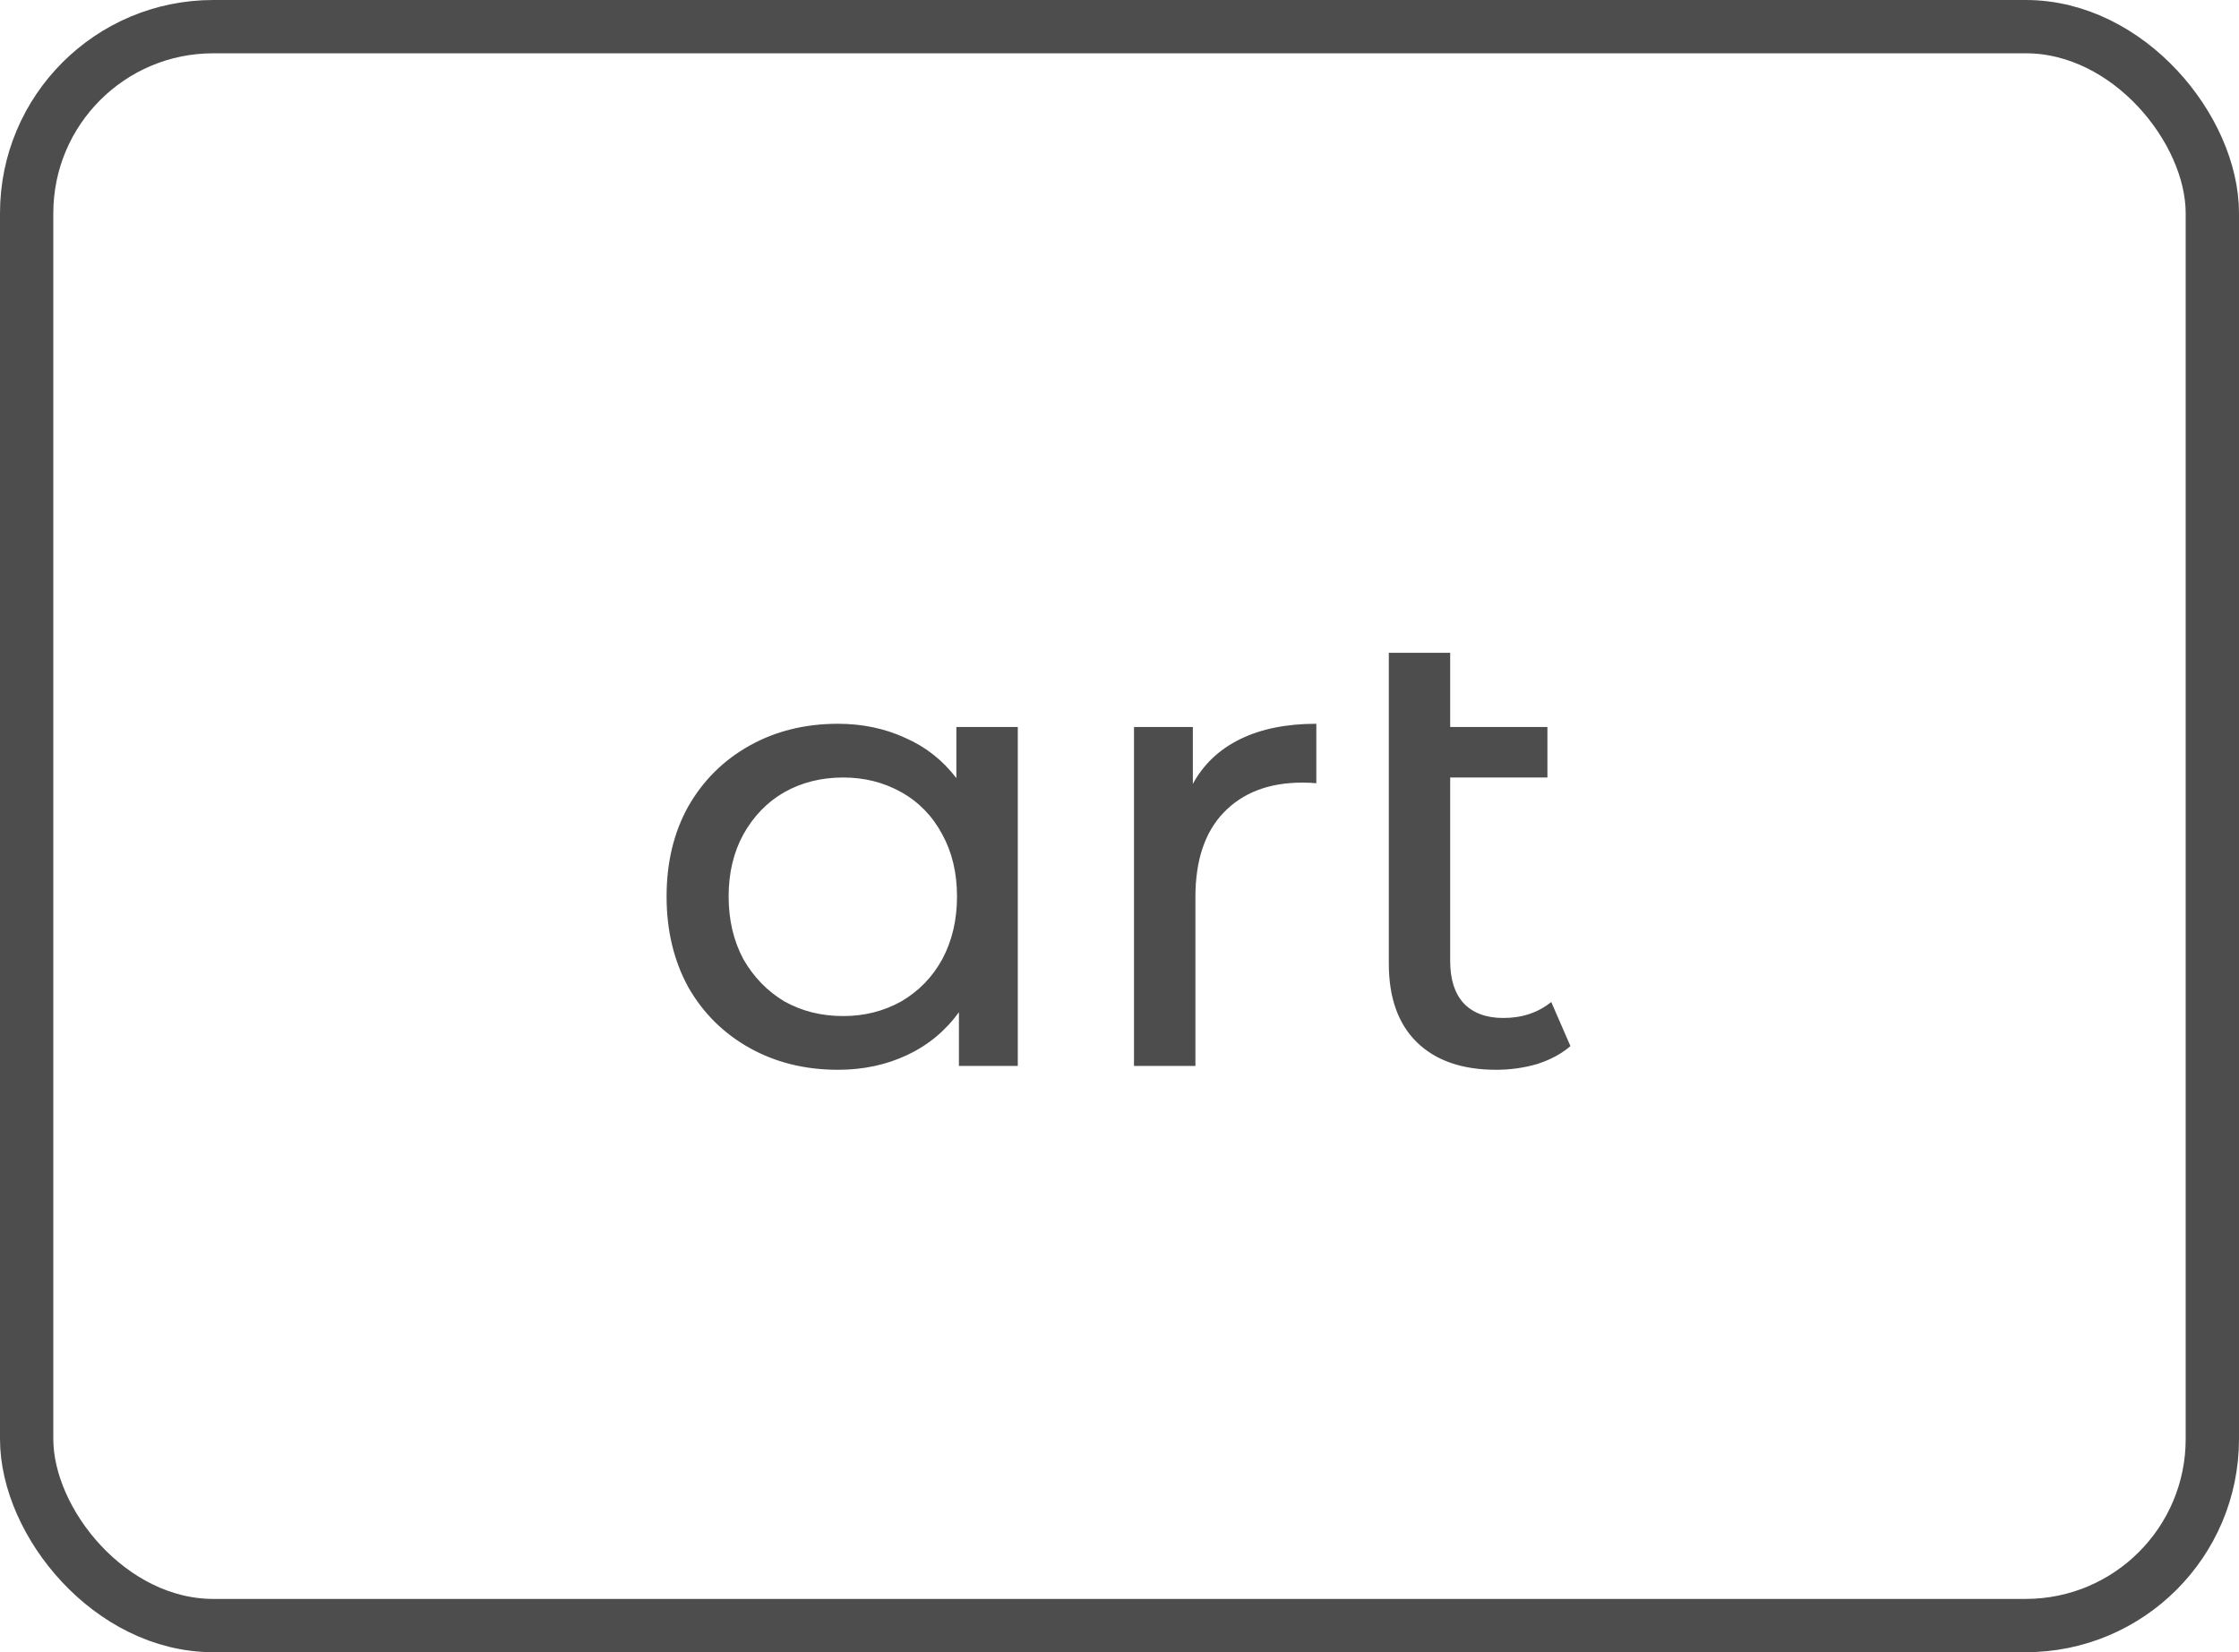 <svg width="42" height="31" viewBox="0 0 42 31" fill="none" xmlns="http://www.w3.org/2000/svg">
<path d="M19.092 13.64V20H17.988V18.992C17.732 19.344 17.408 19.612 17.016 19.796C16.624 19.98 16.192 20.072 15.72 20.072C15.104 20.072 14.552 19.936 14.064 19.664C13.576 19.392 13.192 19.012 12.912 18.524C12.64 18.028 12.504 17.46 12.504 16.82C12.504 16.18 12.64 15.616 12.912 15.128C13.192 14.64 13.576 14.26 14.064 13.988C14.552 13.716 15.104 13.58 15.72 13.58C16.176 13.58 16.596 13.668 16.98 13.844C17.364 14.012 17.684 14.264 17.94 14.6V13.64H19.092ZM15.816 19.064C16.216 19.064 16.58 18.972 16.908 18.788C17.236 18.596 17.492 18.332 17.676 17.996C17.86 17.652 17.952 17.26 17.952 16.82C17.952 16.38 17.86 15.992 17.676 15.656C17.492 15.312 17.236 15.048 16.908 14.864C16.58 14.68 16.216 14.588 15.816 14.588C15.408 14.588 15.04 14.68 14.712 14.864C14.392 15.048 14.136 15.312 13.944 15.656C13.76 15.992 13.668 16.38 13.668 16.82C13.668 17.26 13.76 17.652 13.944 17.996C14.136 18.332 14.392 18.596 14.712 18.788C15.04 18.972 15.408 19.064 15.816 19.064ZM22.376 14.708C22.576 14.34 22.872 14.06 23.264 13.868C23.656 13.676 24.132 13.58 24.692 13.58V14.696C24.628 14.688 24.54 14.684 24.428 14.684C23.804 14.684 23.312 14.872 22.952 15.248C22.6 15.616 22.424 16.144 22.424 16.832V20H21.272V13.64H22.376V14.708ZM29.459 19.628C29.291 19.772 29.084 19.884 28.835 19.964C28.587 20.036 28.331 20.072 28.067 20.072C27.427 20.072 26.931 19.9 26.579 19.556C26.227 19.212 26.052 18.72 26.052 18.08V12.248H27.203V13.64H29.027V14.588H27.203V18.032C27.203 18.376 27.288 18.64 27.456 18.824C27.631 19.008 27.88 19.1 28.2 19.1C28.552 19.1 28.852 19 29.099 18.8L29.459 19.628Z" fill="#4D4D4D"/>
<rect x="0.5" y="0.5" width="41" height="30" rx="3.5" stroke="#4D4D4D"/>
</svg>
